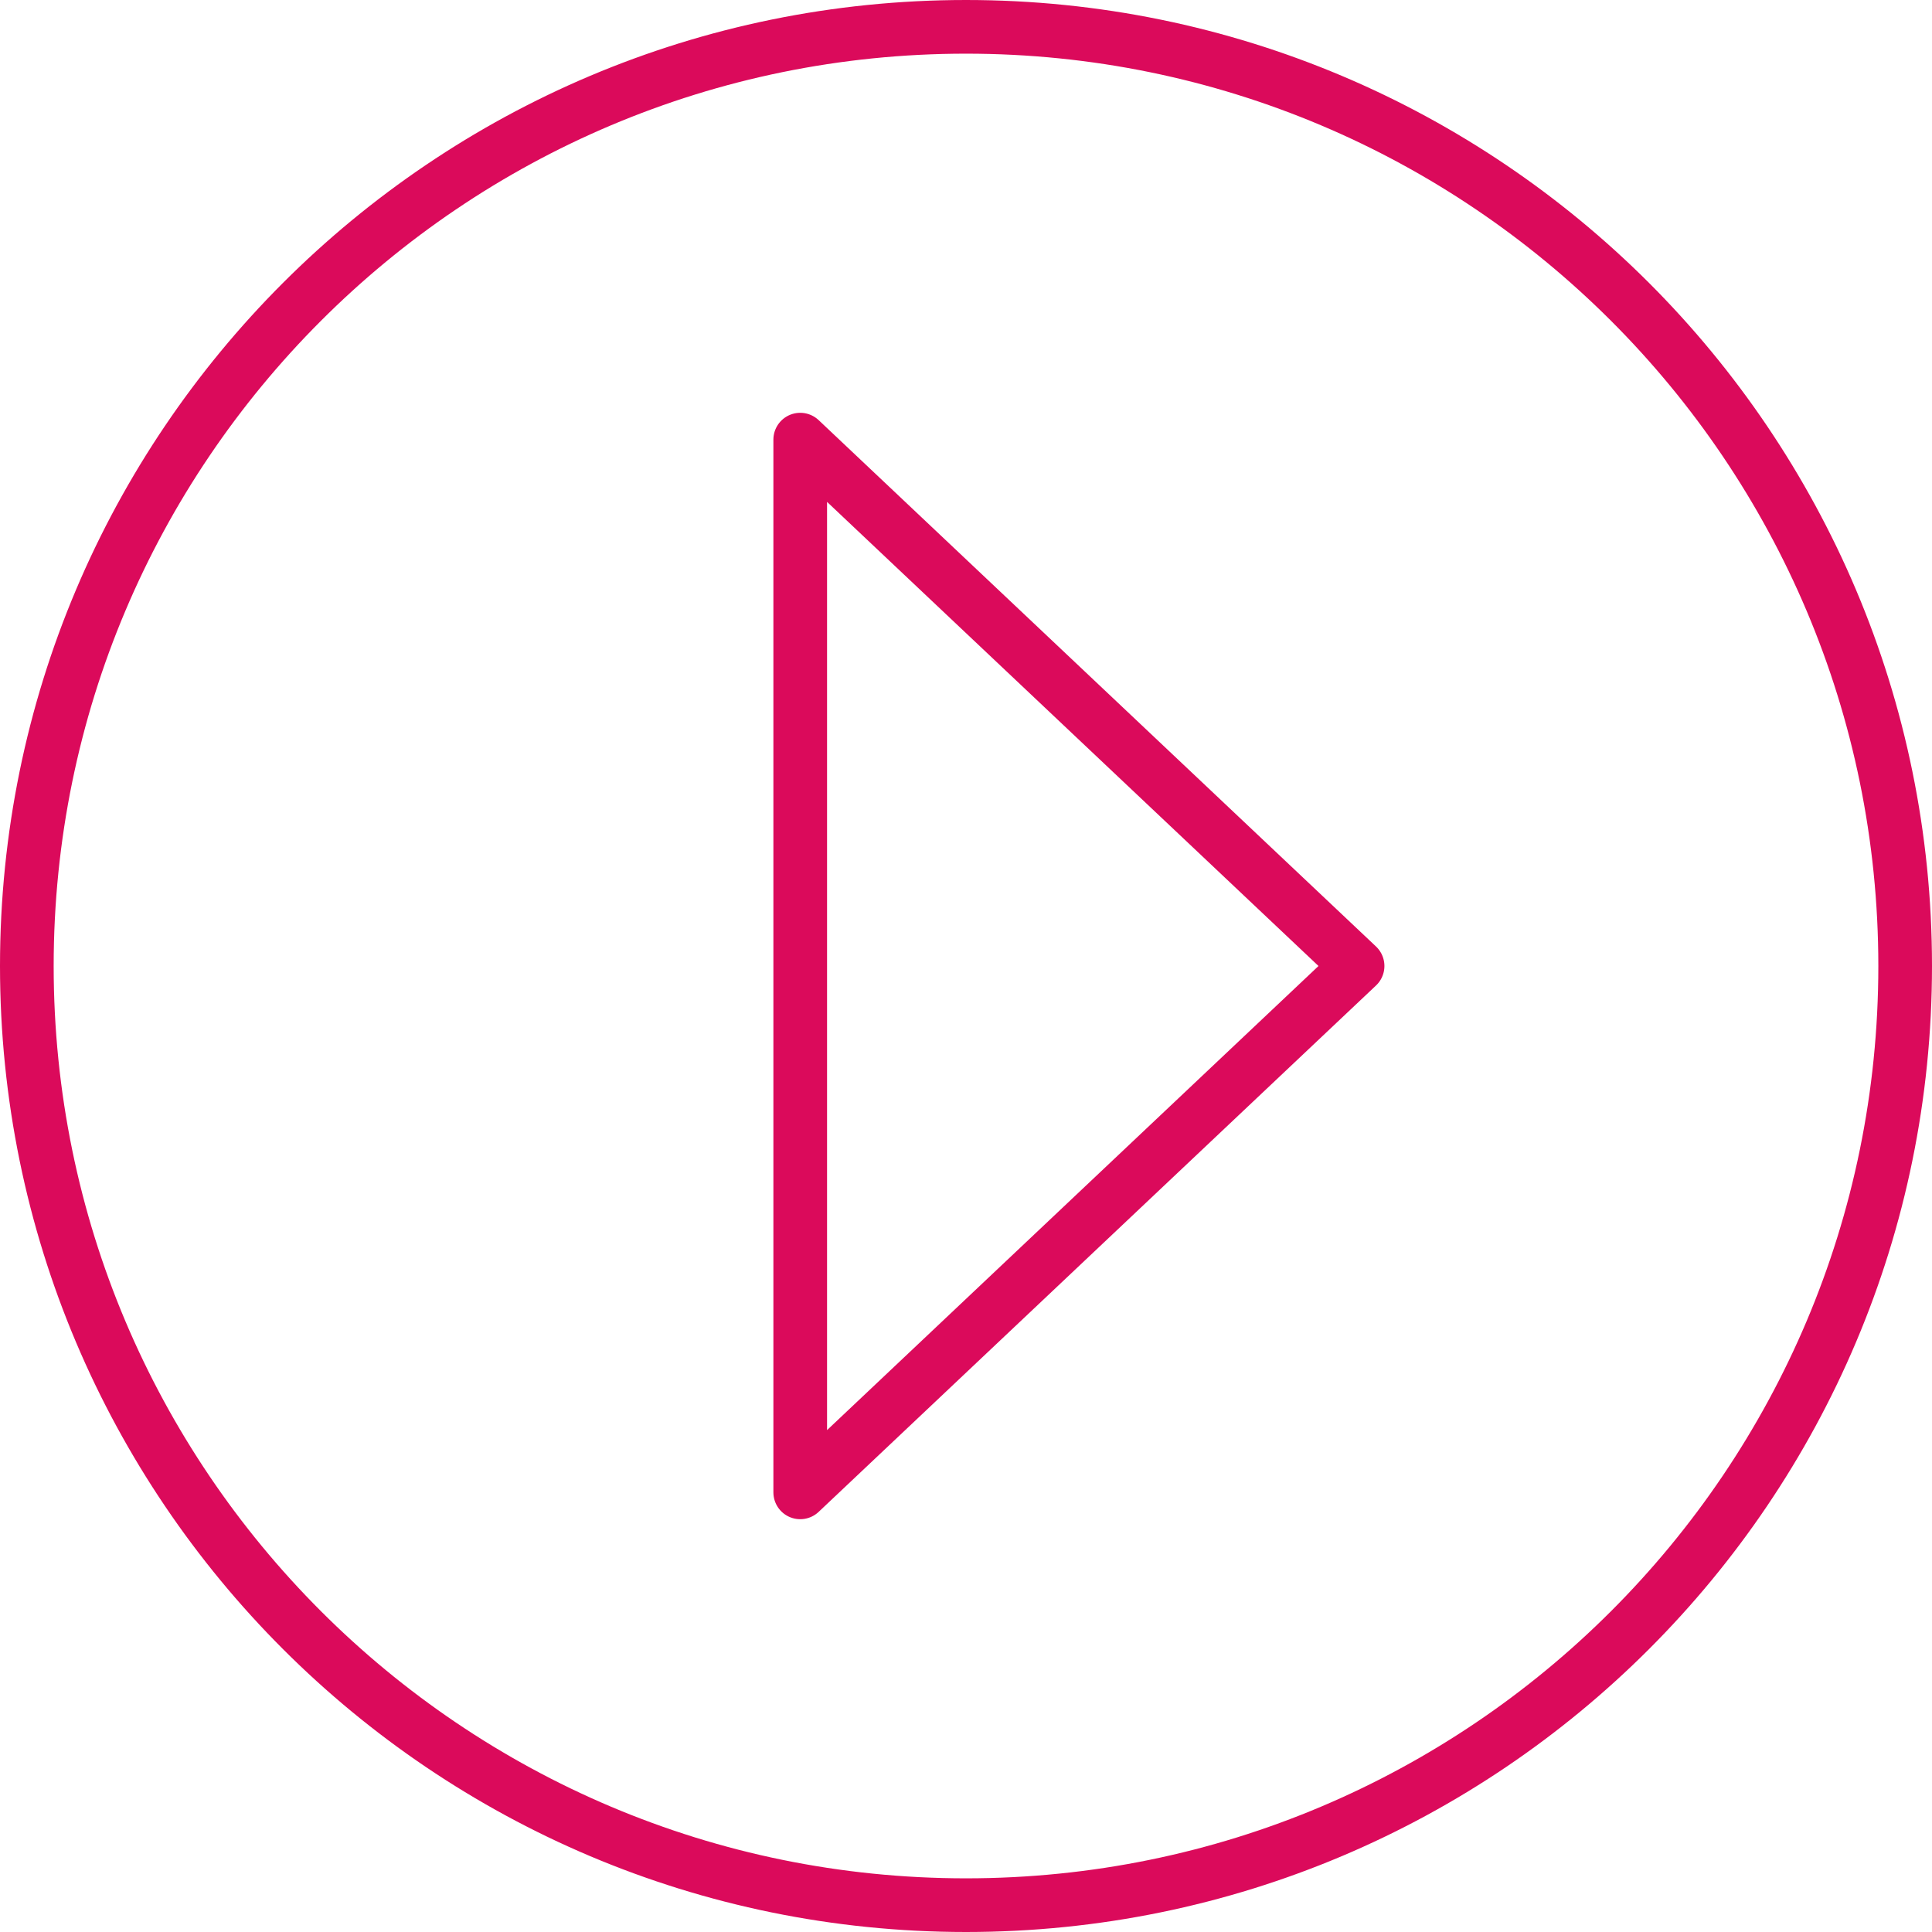 <?xml version="1.0" encoding="UTF-8"?>
<svg width="72px" height="72px" viewBox="0 0 72 72" version="1.1" xmlns="http://www.w3.org/2000/svg" xmlns:xlink="http://www.w3.org/1999/xlink">
    <!-- Generator: sketchtool 50.2 (55047) - http://www.bohemiancoding.com/sketch -->
    <title>843DA8C5-E6CB-4183-98D4-0E3E6A055307</title>
    <desc>Created with sketchtool.</desc>
    <defs></defs>
    <g id="Symbols" stroke="none" stroke-width="1" fill="none" fill-rule="evenodd" stroke-linecap="round" stroke-linejoin="round">
        <g id="Play-Button" stroke="#DB0A5B" stroke-width="2">
            <polygon id="Stroke-1" points="29.822 55.616 50.593 36 29.822 16.384"></polygon>
            <path d="M36,71 C16.67,71 1,55.33 1,36 C1,16.67 16.67,1 36,1 C55.33,1 71,16.67 71,36 C71,55.33 55.33,71 36,71 Z" id="Stroke-2"></path>
        </g>
    </g>
</svg>
